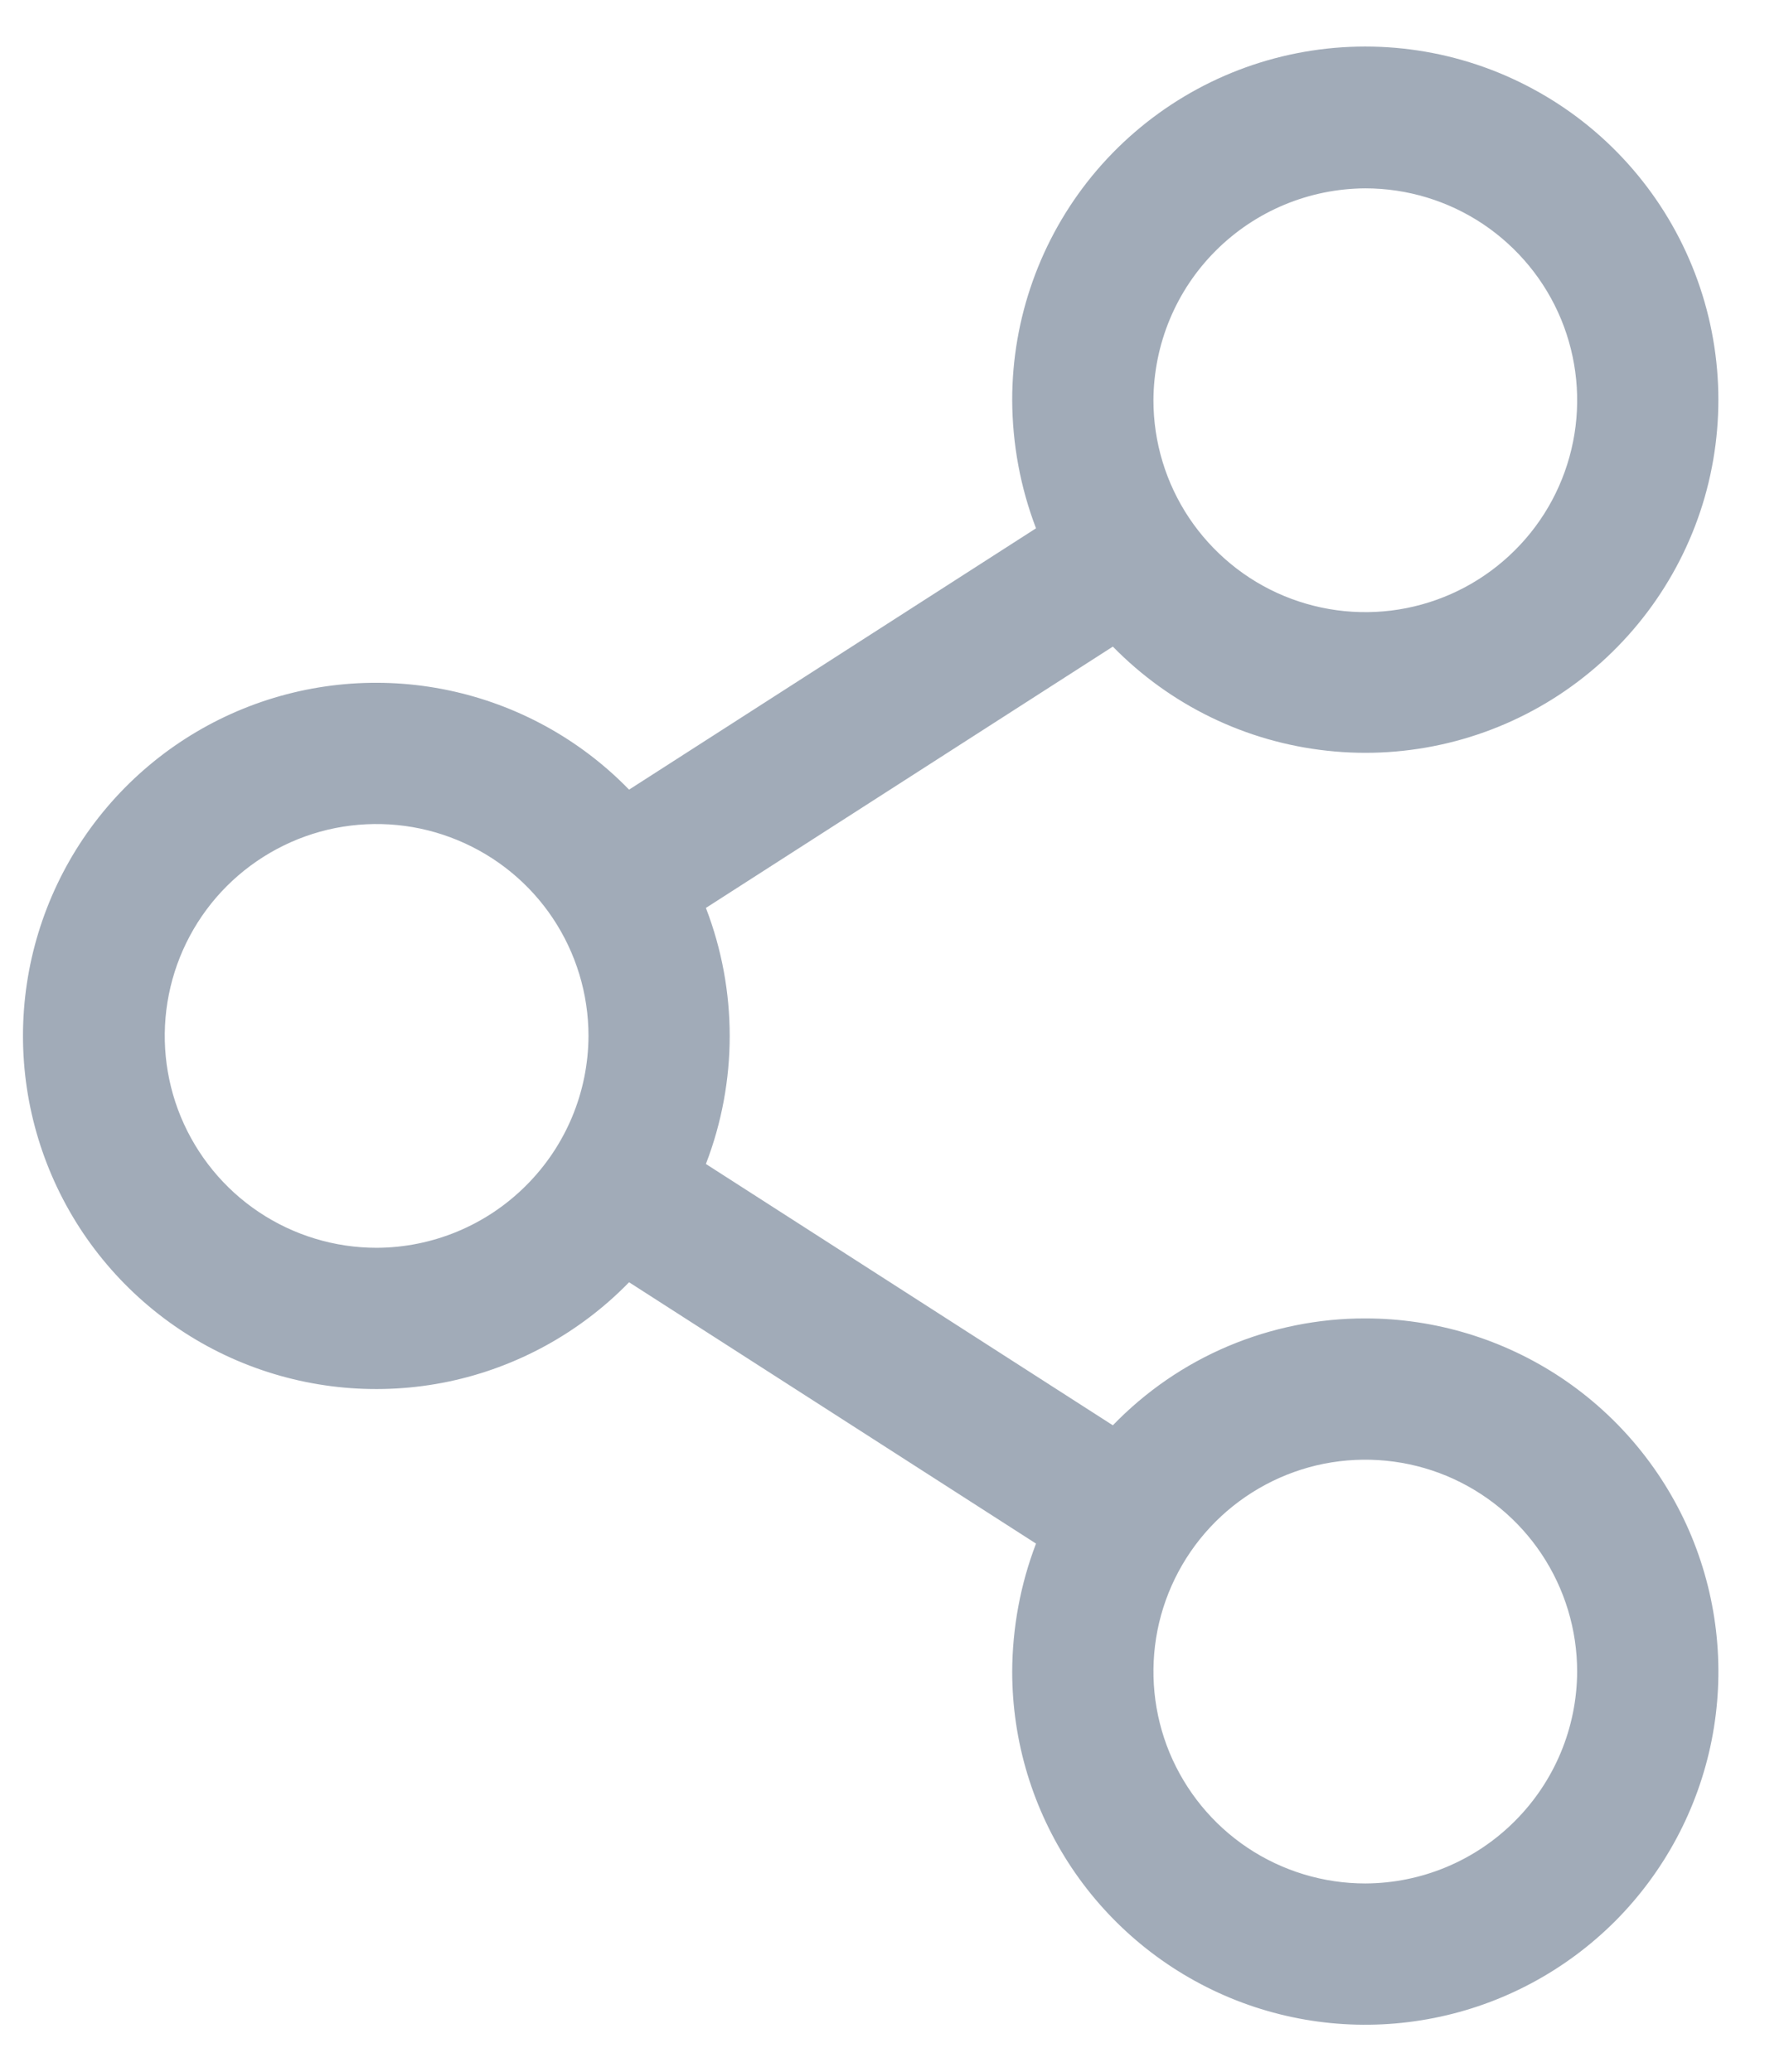 <svg width="19" height="22" viewBox="0 0 19 22" fill="none" xmlns="http://www.w3.org/2000/svg">
<path d="M14.5 14C14 13.999 13.505 14.1 13.044 14.294C12.583 14.489 12.167 14.775 11.819 15.135L7.497 12.36C7.834 11.485 7.834 10.516 7.497 9.641L11.819 6.866C12.427 7.488 13.232 7.879 14.097 7.972C14.961 8.066 15.832 7.856 16.558 7.379C17.285 6.901 17.824 6.186 18.082 5.356C18.339 4.525 18.3 3.631 17.971 2.826C17.642 2.021 17.044 1.355 16.278 0.943C15.513 0.53 14.627 0.397 13.774 0.565C12.921 0.733 12.153 1.193 11.601 1.865C11.05 2.537 10.749 3.381 10.75 4.25C10.752 4.715 10.837 5.176 11.003 5.61L6.681 8.385C6.161 7.85 5.493 7.483 4.763 7.33C4.033 7.177 3.274 7.245 2.582 7.526C1.891 7.807 1.3 8.287 0.883 8.906C0.467 9.525 0.244 10.254 0.244 11C0.244 11.746 0.467 12.475 0.883 13.094C1.3 13.713 1.891 14.194 2.582 14.474C3.274 14.755 4.033 14.823 4.763 14.671C5.493 14.518 6.161 14.15 6.681 13.616L11.003 16.391C10.837 16.825 10.752 17.285 10.75 17.75C10.75 18.492 10.97 19.217 11.382 19.834C11.794 20.45 12.38 20.931 13.065 21.215C13.75 21.499 14.504 21.573 15.232 21.428C15.959 21.284 16.627 20.926 17.152 20.402C17.676 19.877 18.033 19.209 18.178 18.482C18.323 17.754 18.248 17 17.965 16.315C17.681 15.63 17.2 15.044 16.584 14.632C15.967 14.22 15.242 14 14.5 14ZM14.5 2C14.945 2 15.38 2.132 15.75 2.379C16.12 2.627 16.409 2.978 16.579 3.389C16.749 3.8 16.794 4.253 16.707 4.689C16.62 5.126 16.406 5.527 16.091 5.841C15.776 6.156 15.376 6.37 14.939 6.457C14.503 6.544 14.05 6.499 13.639 6.329C13.228 6.159 12.877 5.87 12.629 5.5C12.382 5.13 12.25 4.695 12.25 4.25C12.253 3.654 12.49 3.083 12.912 2.662C13.333 2.241 13.904 2.003 14.5 2ZM4 13.25C3.555 13.25 3.12 13.118 2.75 12.871C2.38 12.624 2.092 12.272 1.921 11.861C1.751 11.45 1.706 10.998 1.793 10.561C1.88 10.125 2.094 9.724 2.409 9.409C2.724 9.095 3.125 8.88 3.561 8.793C3.998 8.707 4.45 8.751 4.861 8.922C5.272 9.092 5.624 9.38 5.871 9.75C6.118 10.12 6.25 10.555 6.25 11C6.248 11.596 6.01 12.167 5.588 12.588C5.167 13.01 4.596 13.248 4 13.25ZM14.5 20C14.055 20 13.62 19.868 13.25 19.621C12.88 19.374 12.592 19.022 12.421 18.611C12.251 18.2 12.207 17.748 12.293 17.311C12.38 16.875 12.594 16.474 12.909 16.159C13.224 15.845 13.625 15.63 14.061 15.543C14.498 15.457 14.95 15.501 15.361 15.671C15.772 15.842 16.124 16.13 16.371 16.5C16.618 16.87 16.75 17.305 16.75 17.75C16.748 18.346 16.51 18.917 16.088 19.338C15.667 19.76 15.096 19.998 14.5 20Z" fill="#A1ABB8"/>
</svg>
